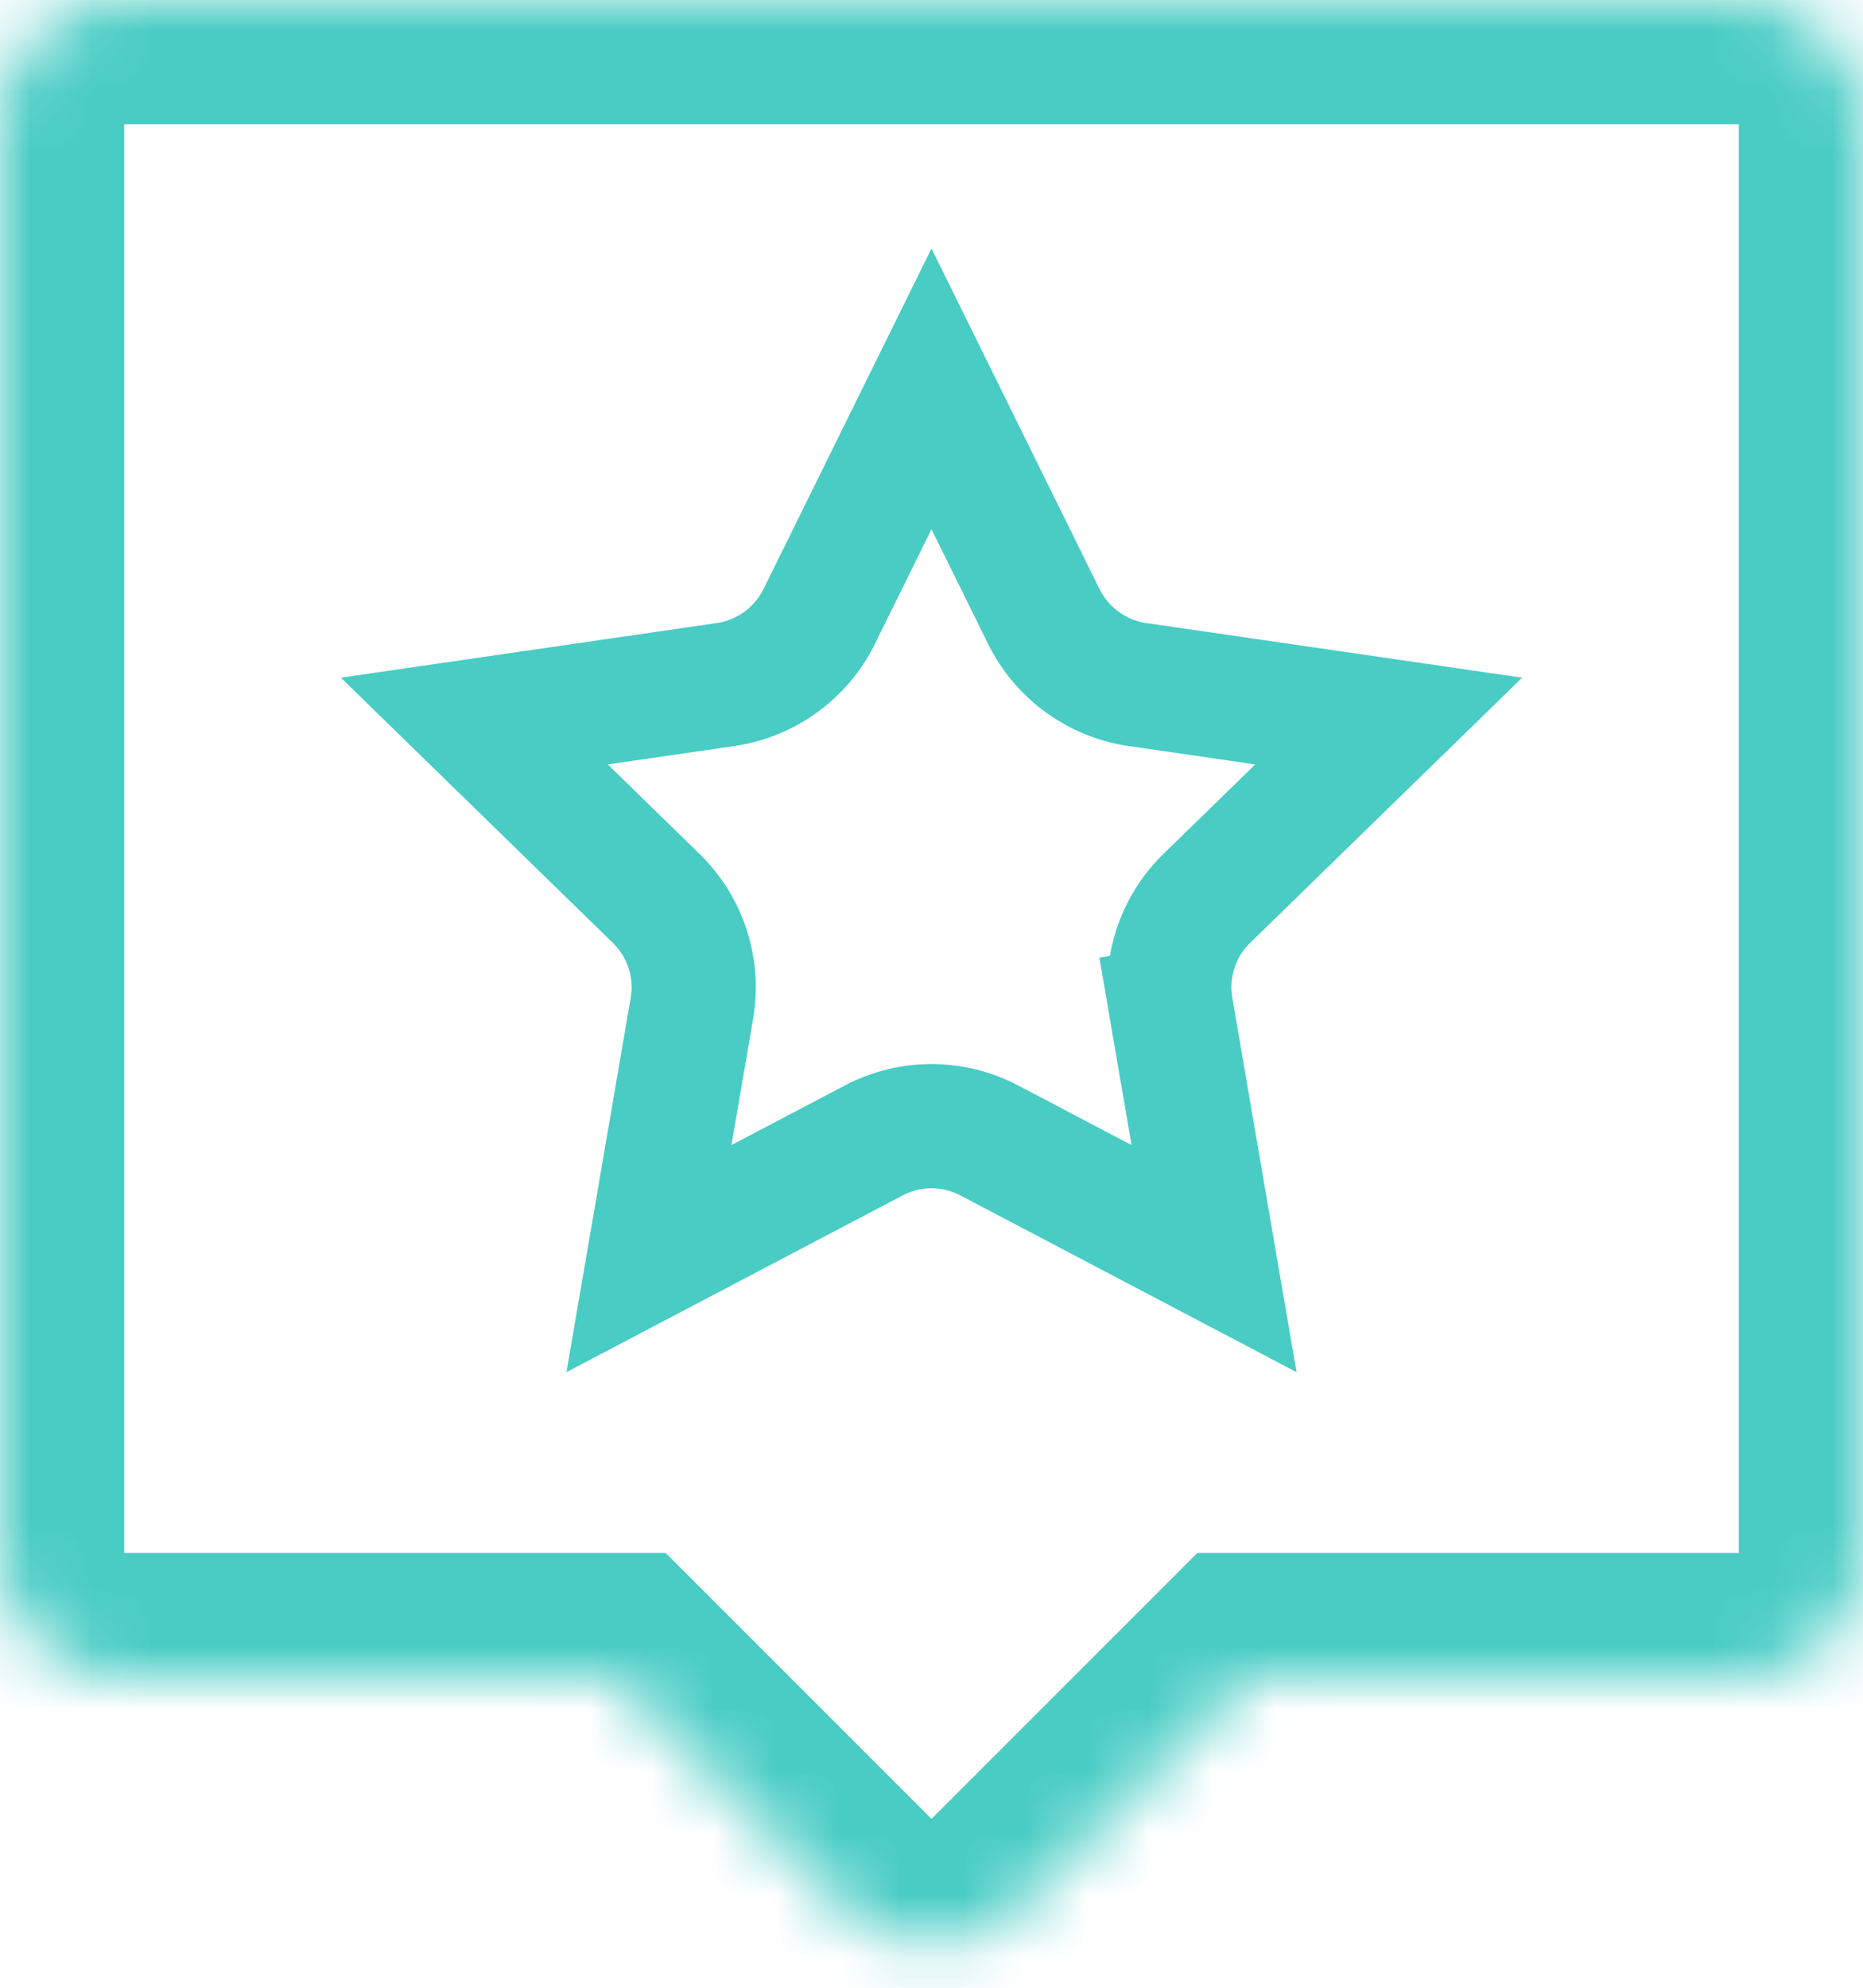 <svg width="30" height="32" viewBox="0 0 30 32" fill="none" xmlns="http://www.w3.org/2000/svg">
<mask id="path-1-inside-1" fill="white">
<path fill-rule="evenodd" clip-rule="evenodd" d="M2 0C0.895 0 0 0.895 0 2V25C0 26.105 0.895 27 2 27H9.89L13.586 30.695C14.367 31.477 15.633 31.477 16.414 30.695L20.11 27H28C29.105 27 30 26.105 30 25V2C30 0.895 29.105 0 28 0H2Z"/>
</mask>
<path d="M9.89 27L11.305 25.586L10.719 25H9.89V27ZM13.586 30.695L12.172 32.11H12.172L13.586 30.695ZM16.414 30.695L15 29.281H15L16.414 30.695ZM20.11 27V25H19.281L18.695 25.586L20.11 27ZM2 2V2V-2C-0.209 -2 -2 -0.209 -2 2H2ZM2 25V2H-2V25H2ZM2 25H2H-2C-2 27.209 -0.209 29 2 29V25ZM9.89 25H2V29H9.89V25ZM15 29.281L11.305 25.586L8.476 28.414L12.172 32.11L15 29.281ZM15 29.281H15L12.172 32.11C13.734 33.672 16.266 33.672 17.828 32.11L15 29.281ZM18.695 25.586L15 29.281L17.828 32.11L21.524 28.414L18.695 25.586ZM28 25H20.11V29H28V25ZM28 25V29C30.209 29 32 27.209 32 25H28ZM28 2V25H32V2H28ZM28 2H32C32 -0.209 30.209 -2 28 -2V2ZM2 2H28V-2H2V2Z" fill="#49CCC4" mask="url(#path-1-inside-1)"/>
<path d="M18.858 16.232L19.844 16.063L18.858 16.232L19.55 20.262L15.931 18.36C15.348 18.053 14.652 18.053 14.069 18.36L10.45 20.262L11.142 16.232C11.253 15.584 11.038 14.921 10.566 14.462L7.638 11.608L11.685 11.02C12.336 10.925 12.899 10.516 13.191 9.926L15 6.26L16.809 9.926C17.101 10.516 17.664 10.925 18.315 11.02L22.362 11.608L19.434 14.462C18.962 14.921 18.747 15.584 18.858 16.232Z" stroke="#49CCC4" stroke-width="2"/>
</svg>
